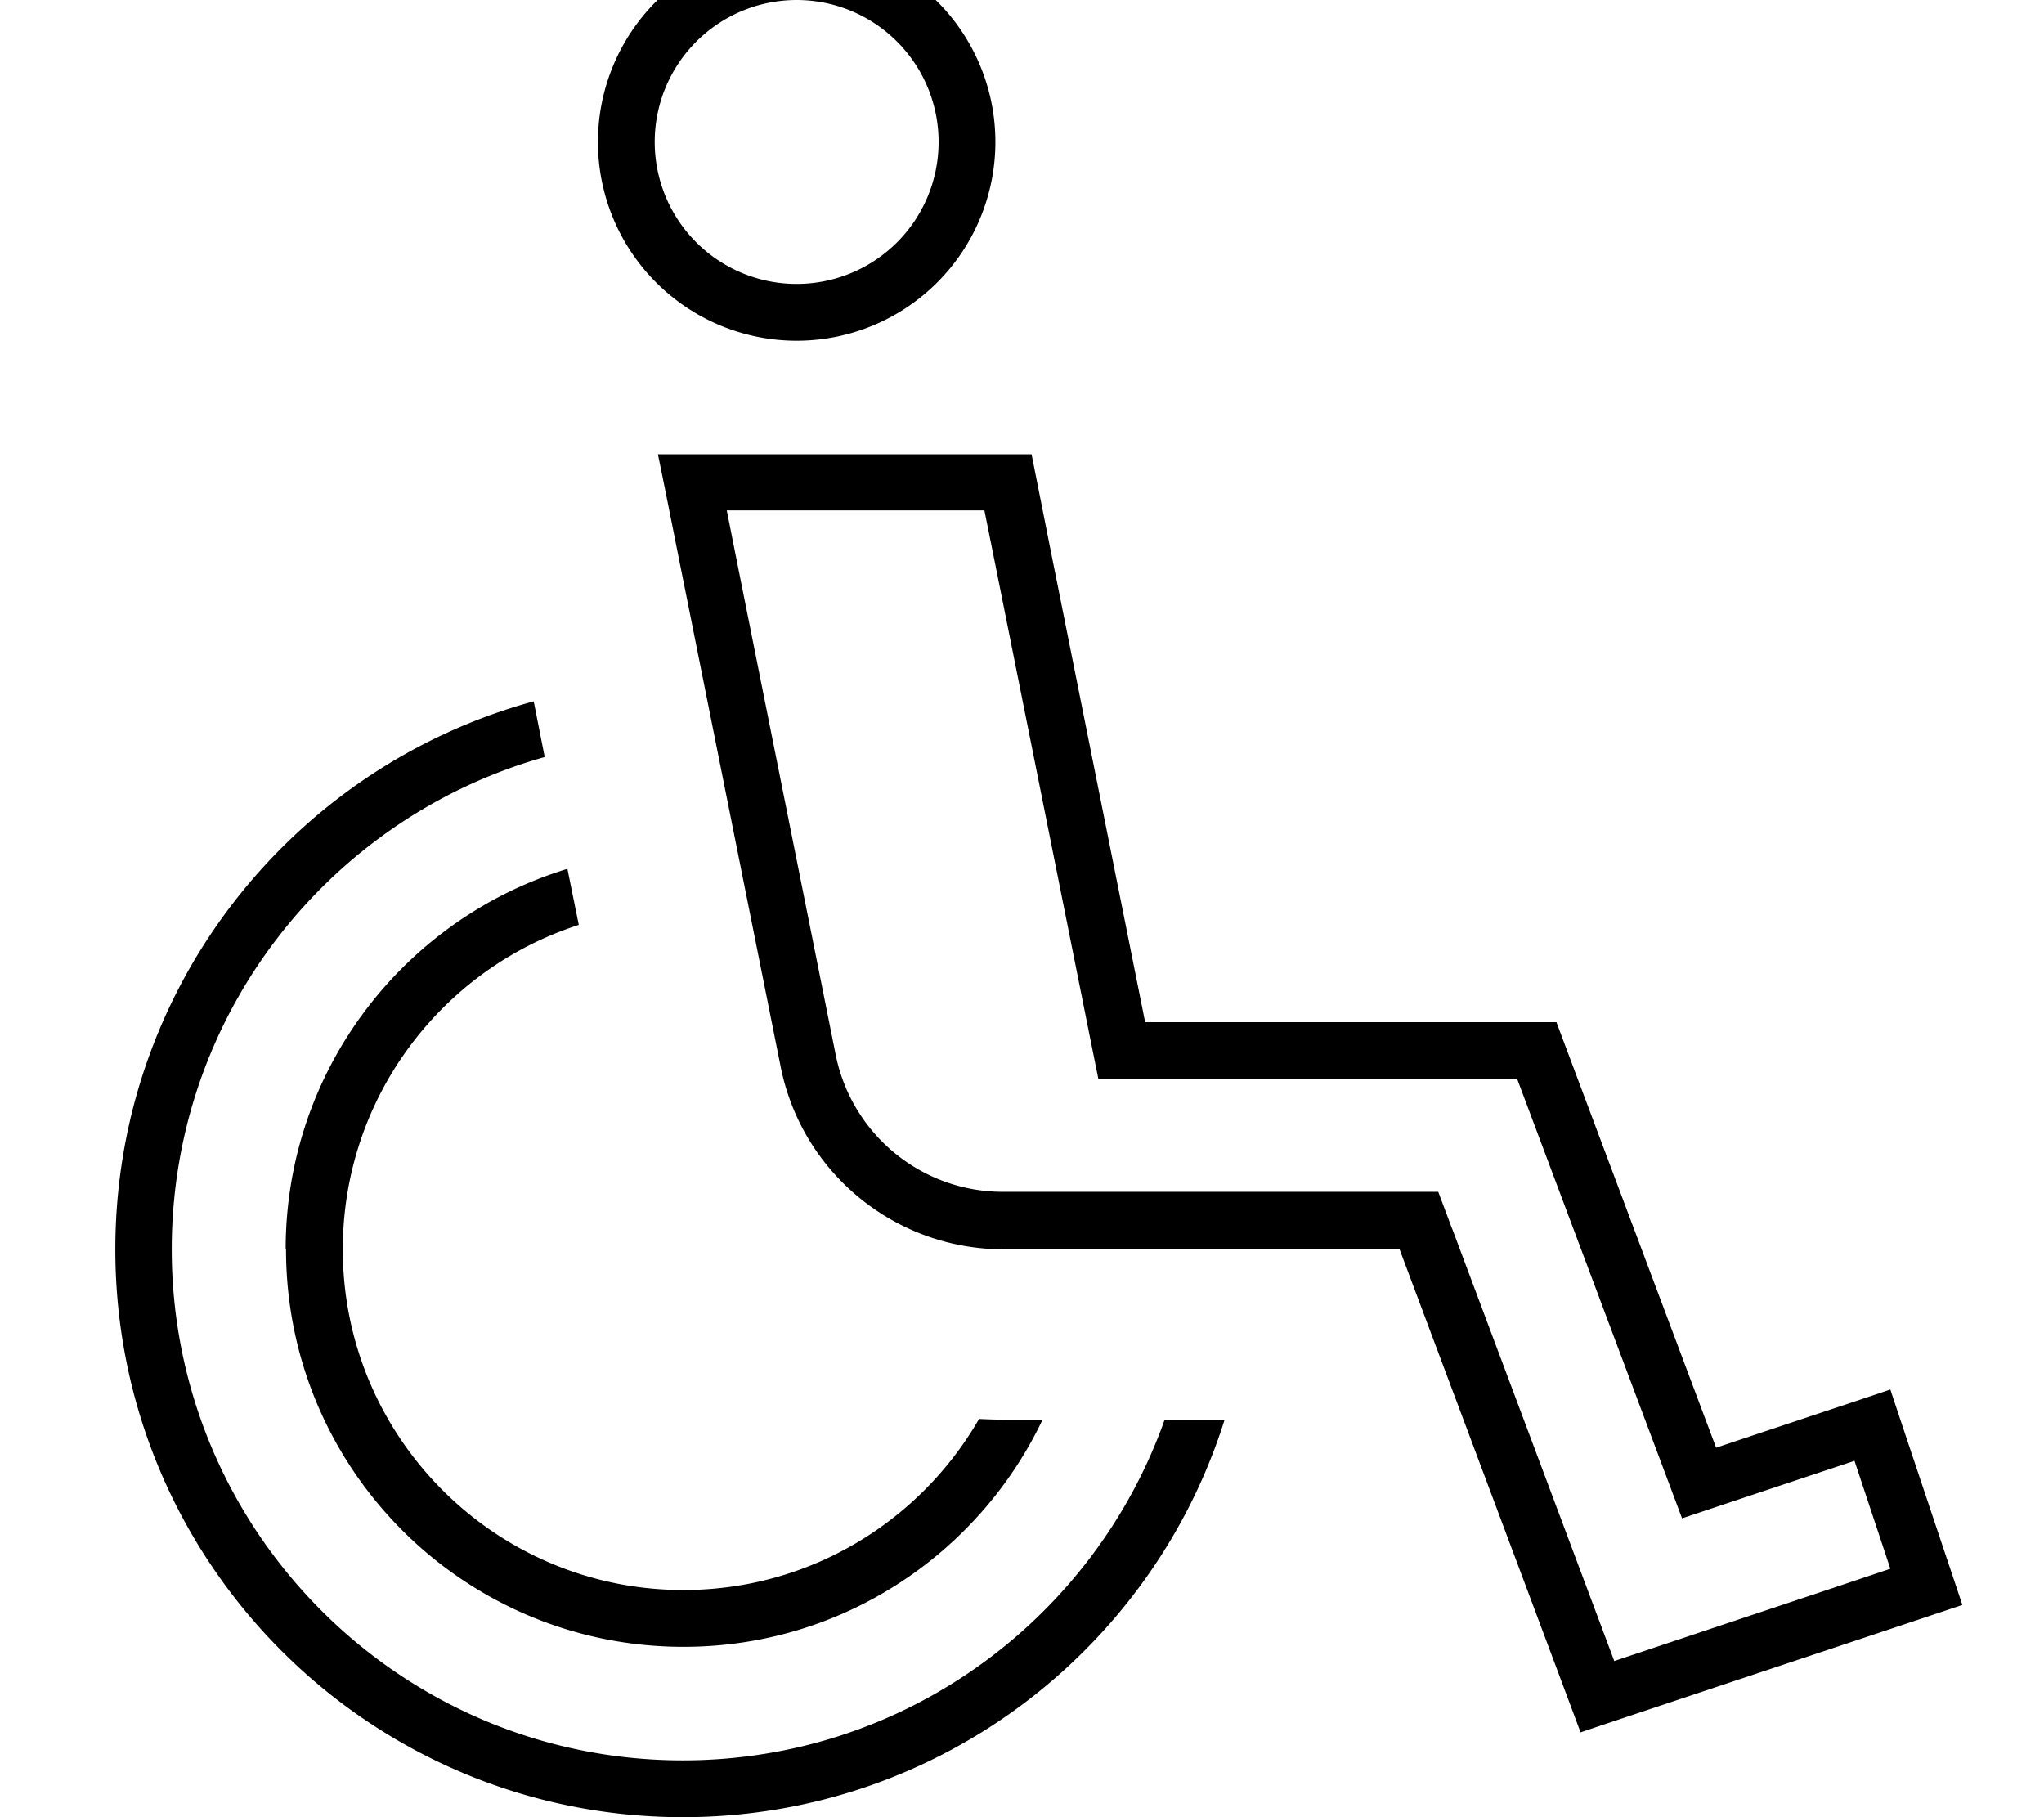 <svg fill="currentColor" xmlns="http://www.w3.org/2000/svg" viewBox="0 0 576 512"><!--! Font Awesome Pro 7.1.0 by @fontawesome - https://fontawesome.com License - https://fontawesome.com/license (Commercial License) Copyright 2025 Fonticons, Inc. --><path fill="currentColor" d="M409.3 346.4l40.2 107.2 5.4 14.4c4.2-1.4 25.1-8.4 62.6-20.9l15.2-5.1-10.1-30.4c-22.3 7.4-43.8 14.6-48.6 16.2l-5.4-14.4-37.2-99.1-3.9-10.4-118 0-2.6-12.9-26.9-134.3-2.6-12.9-72.6 0 3.8 19.1 26.9 134.3c4.5 22.4 24.2 38.6 47.1 38.6l122.7 0 3.9 10.4zM193.1 166.3c-3.2-15.9-5.7-28.7-7.7-38.3l105.3 0 5.1 25.7 26.9 134.3 115.9 0 7.8 20.8 37.2 99.1c29.3-9.8 40.3-13.4 49.1-16.4 2.5 7.6 7.6 22.8 15.2 45.5l5.1 15.2c-42.8 14.3-105.1 35-107.6 35.9-2.3-6.2-19.3-51.6-51-136.1l-111.6 0c-30.5 0-56.8-21.5-62.8-51.4L193.1 166.3zM264.5 40a40 40 0 1 0 -80 0 40 40 0 1 0 80 0zm-40-56a56 56 0 1 1 0 112 56 56 0 1 1 0-112zm-32 528c-88.4 0-160-71.6-160-160 0-73.8 50-135.9 117.9-154.4l3.1 15.7c-60.6 17-105.1 72.6-105.1 138.7 0 79.5 64.5 144 144 144 62.7 0 116-40.1 135.8-96l16.9 0c-20.4 64.9-81 112-152.7 112zM80.5 352c0-50.5 33.4-93.2 79.4-107.2l3.2 15.8c-38.6 12.4-66.5 48.7-66.5 91.4 0 53 43 96 96 96 35.6 0 66.7-19.4 83.3-48.2 2.3 .1 4.6 .2 7 .2l4.1 0c1 0 2.1 0 3.1 0l3.7 0c-18 37.8-56.5 64-101.2 64-61.9 0-112-50.1-112-112z"/></svg>
